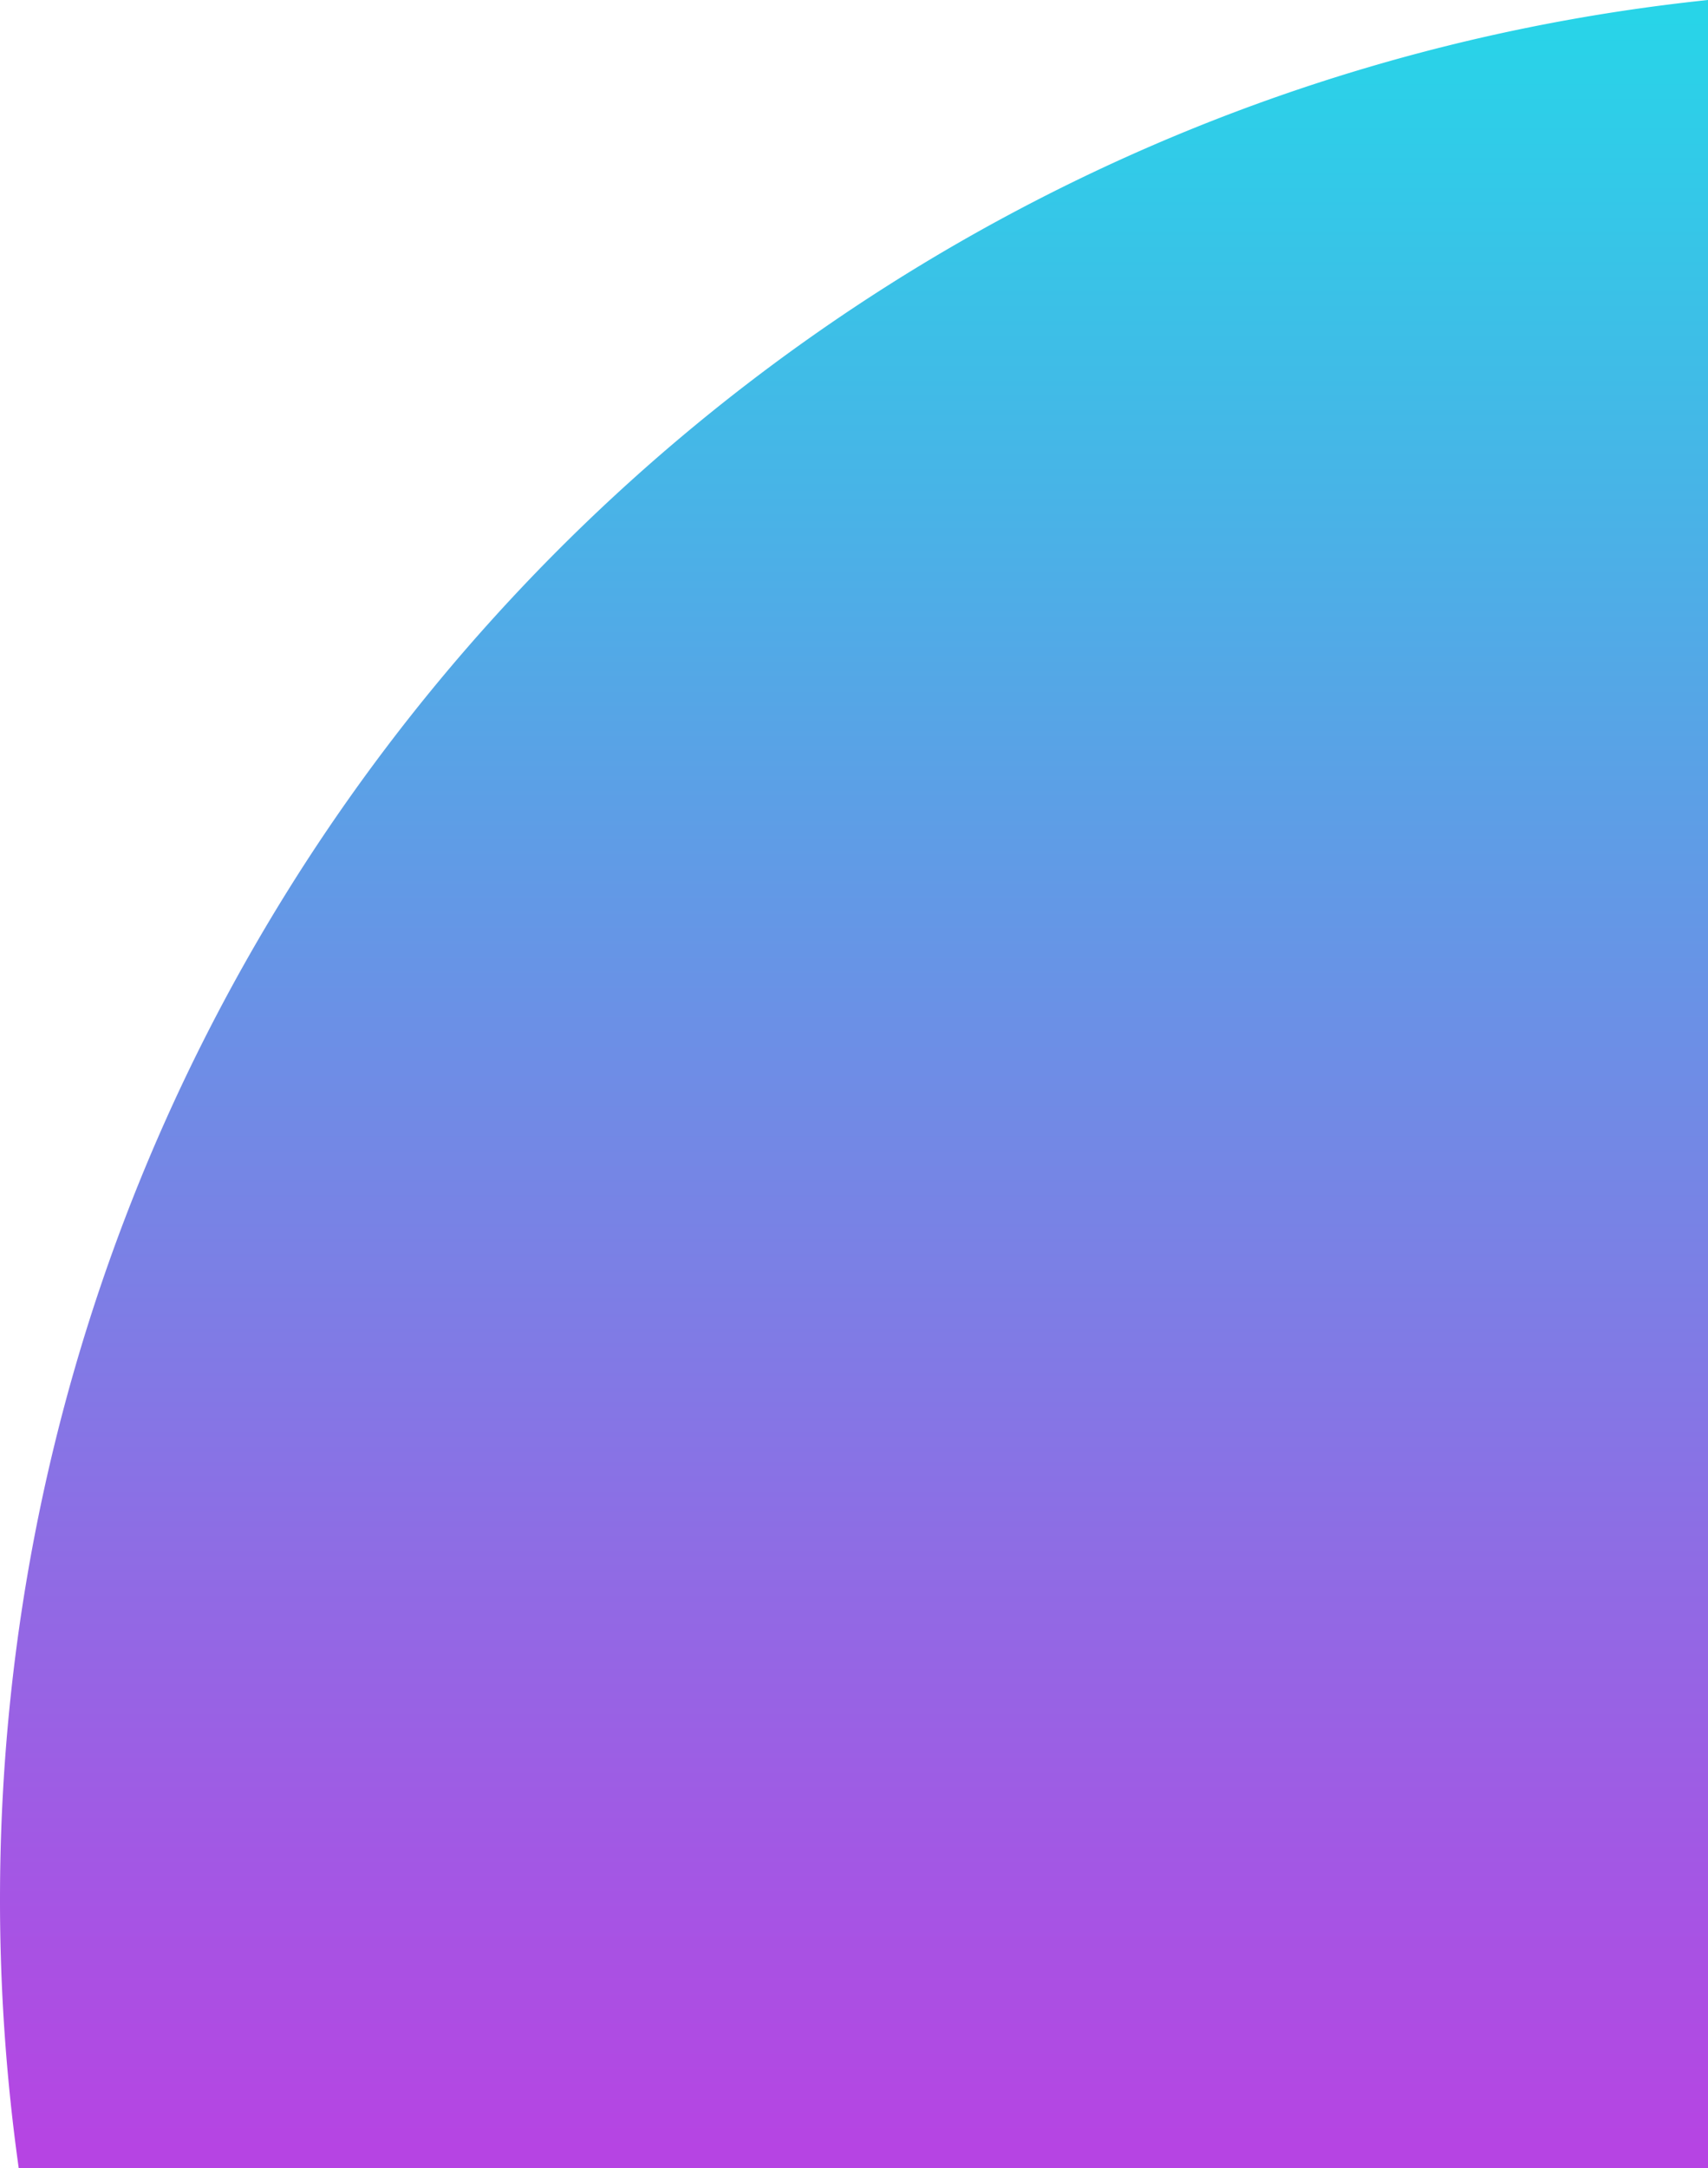 <svg xmlns="http://www.w3.org/2000/svg" xmlns:xlink="http://www.w3.org/1999/xlink" width="331" height="419.969" viewBox="0 0 331 419.969">
  <defs>
    <linearGradient id="linear-gradient" x1="0.5" x2="0.5" y2="1" gradientUnits="objectBoundingBox">
      <stop offset="0" stop-color="#28d4e8"/>
      <stop offset="1" stop-color="#b644e3"/>
    </linearGradient>
  </defs>
  <path id="right-upper-circle" d="M-4133.375,422A373.2,373.2,0,0,1-4137,370c0-191.175,144.985-348.485,331-367.969V422Z" transform="translate(4137 -2.031)" fill="url(#linear-gradient)"/>
</svg>
